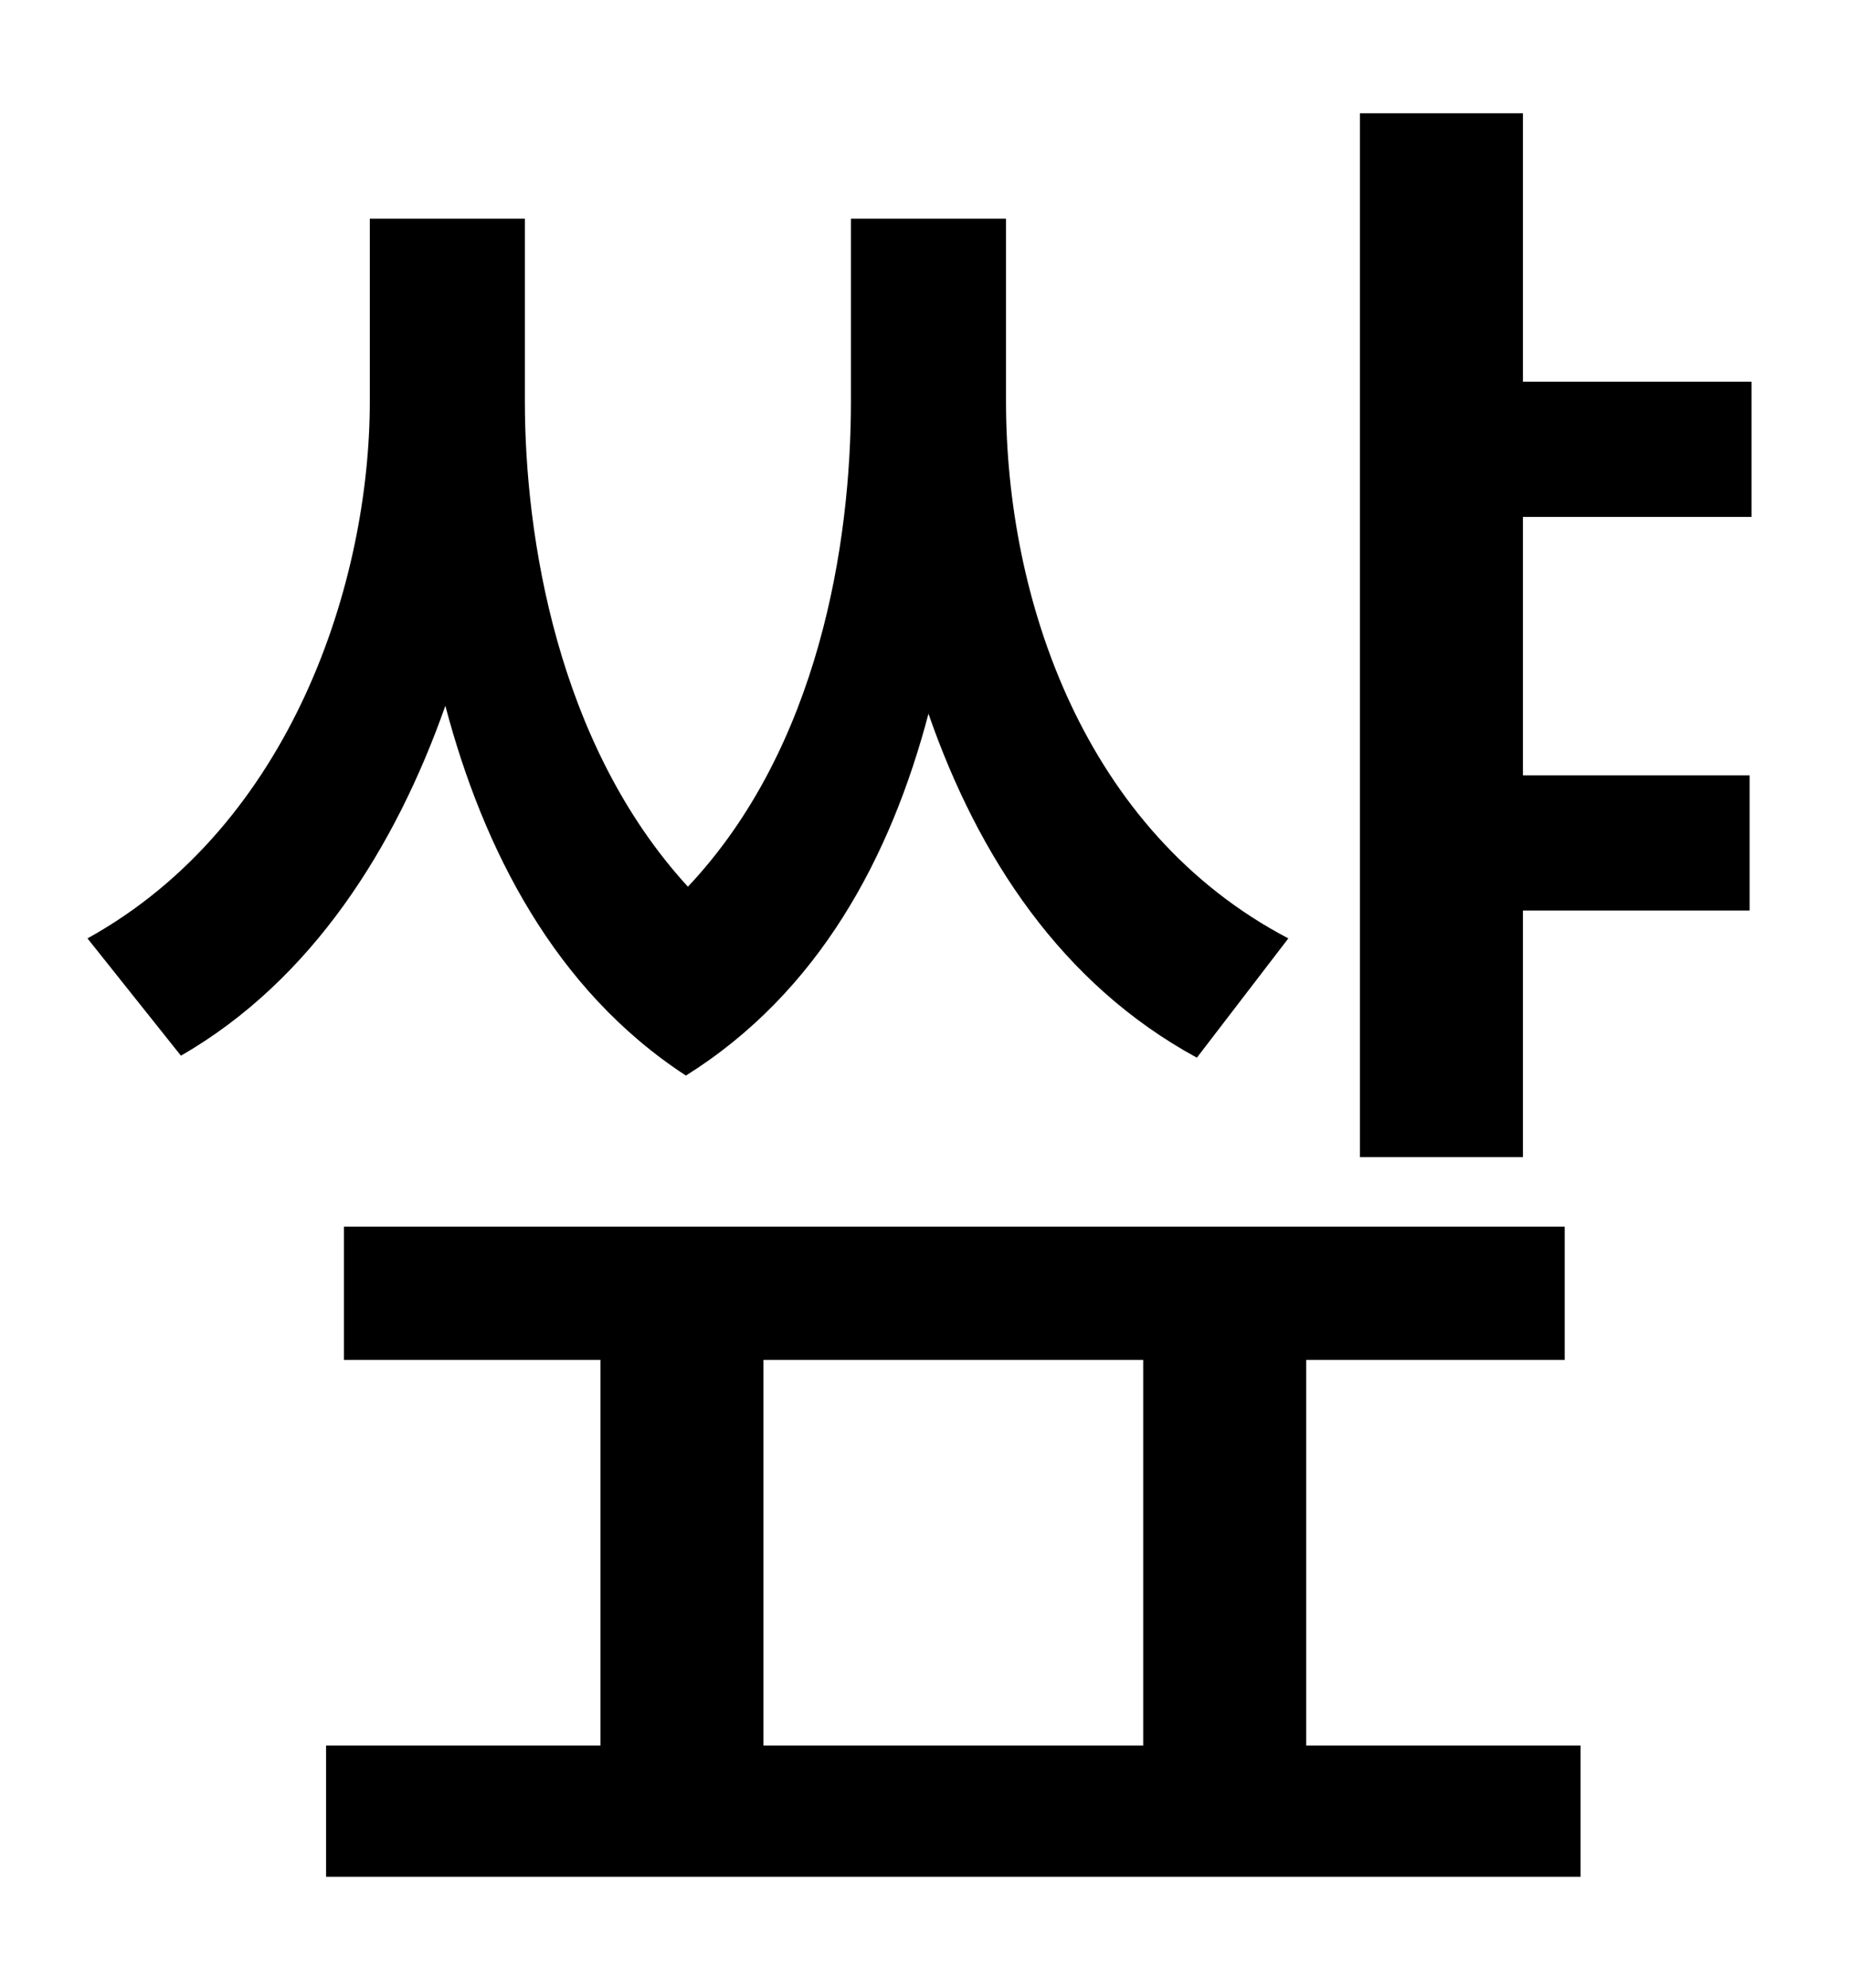 <?xml version="1.0" standalone="no"?>
<!DOCTYPE svg PUBLIC "-//W3C//DTD SVG 1.1//EN" "http://www.w3.org/Graphics/SVG/1.1/DTD/svg11.dtd" >
<svg xmlns="http://www.w3.org/2000/svg" xmlns:xlink="http://www.w3.org/1999/xlink" version="1.1" viewBox="-10 0 930 1000">
   <path fill="currentColor"
d="M638 472l-46 60c-68 -37 -110 -101 -135 -173c-19 72 -55 140 -122 182c-66 -43 -102 -114 -121 -186c-25 71 -67 138 -133 176l-47 -59c103 -57 142 -180 142 -270v-92h78v92c0 67 16 172 82 244c66 -70 82 -173 82 -244v-92h78v92c0 99 39 216 142 270zM374 684v194
h191v-194h-191zM647 684v194h138v66h-631v-66h138v-194h-129v-67h614v67h-130zM871 260h-115v130h114v68h-114v124h-82v-525h82v135h115v68z" />
</svg>
